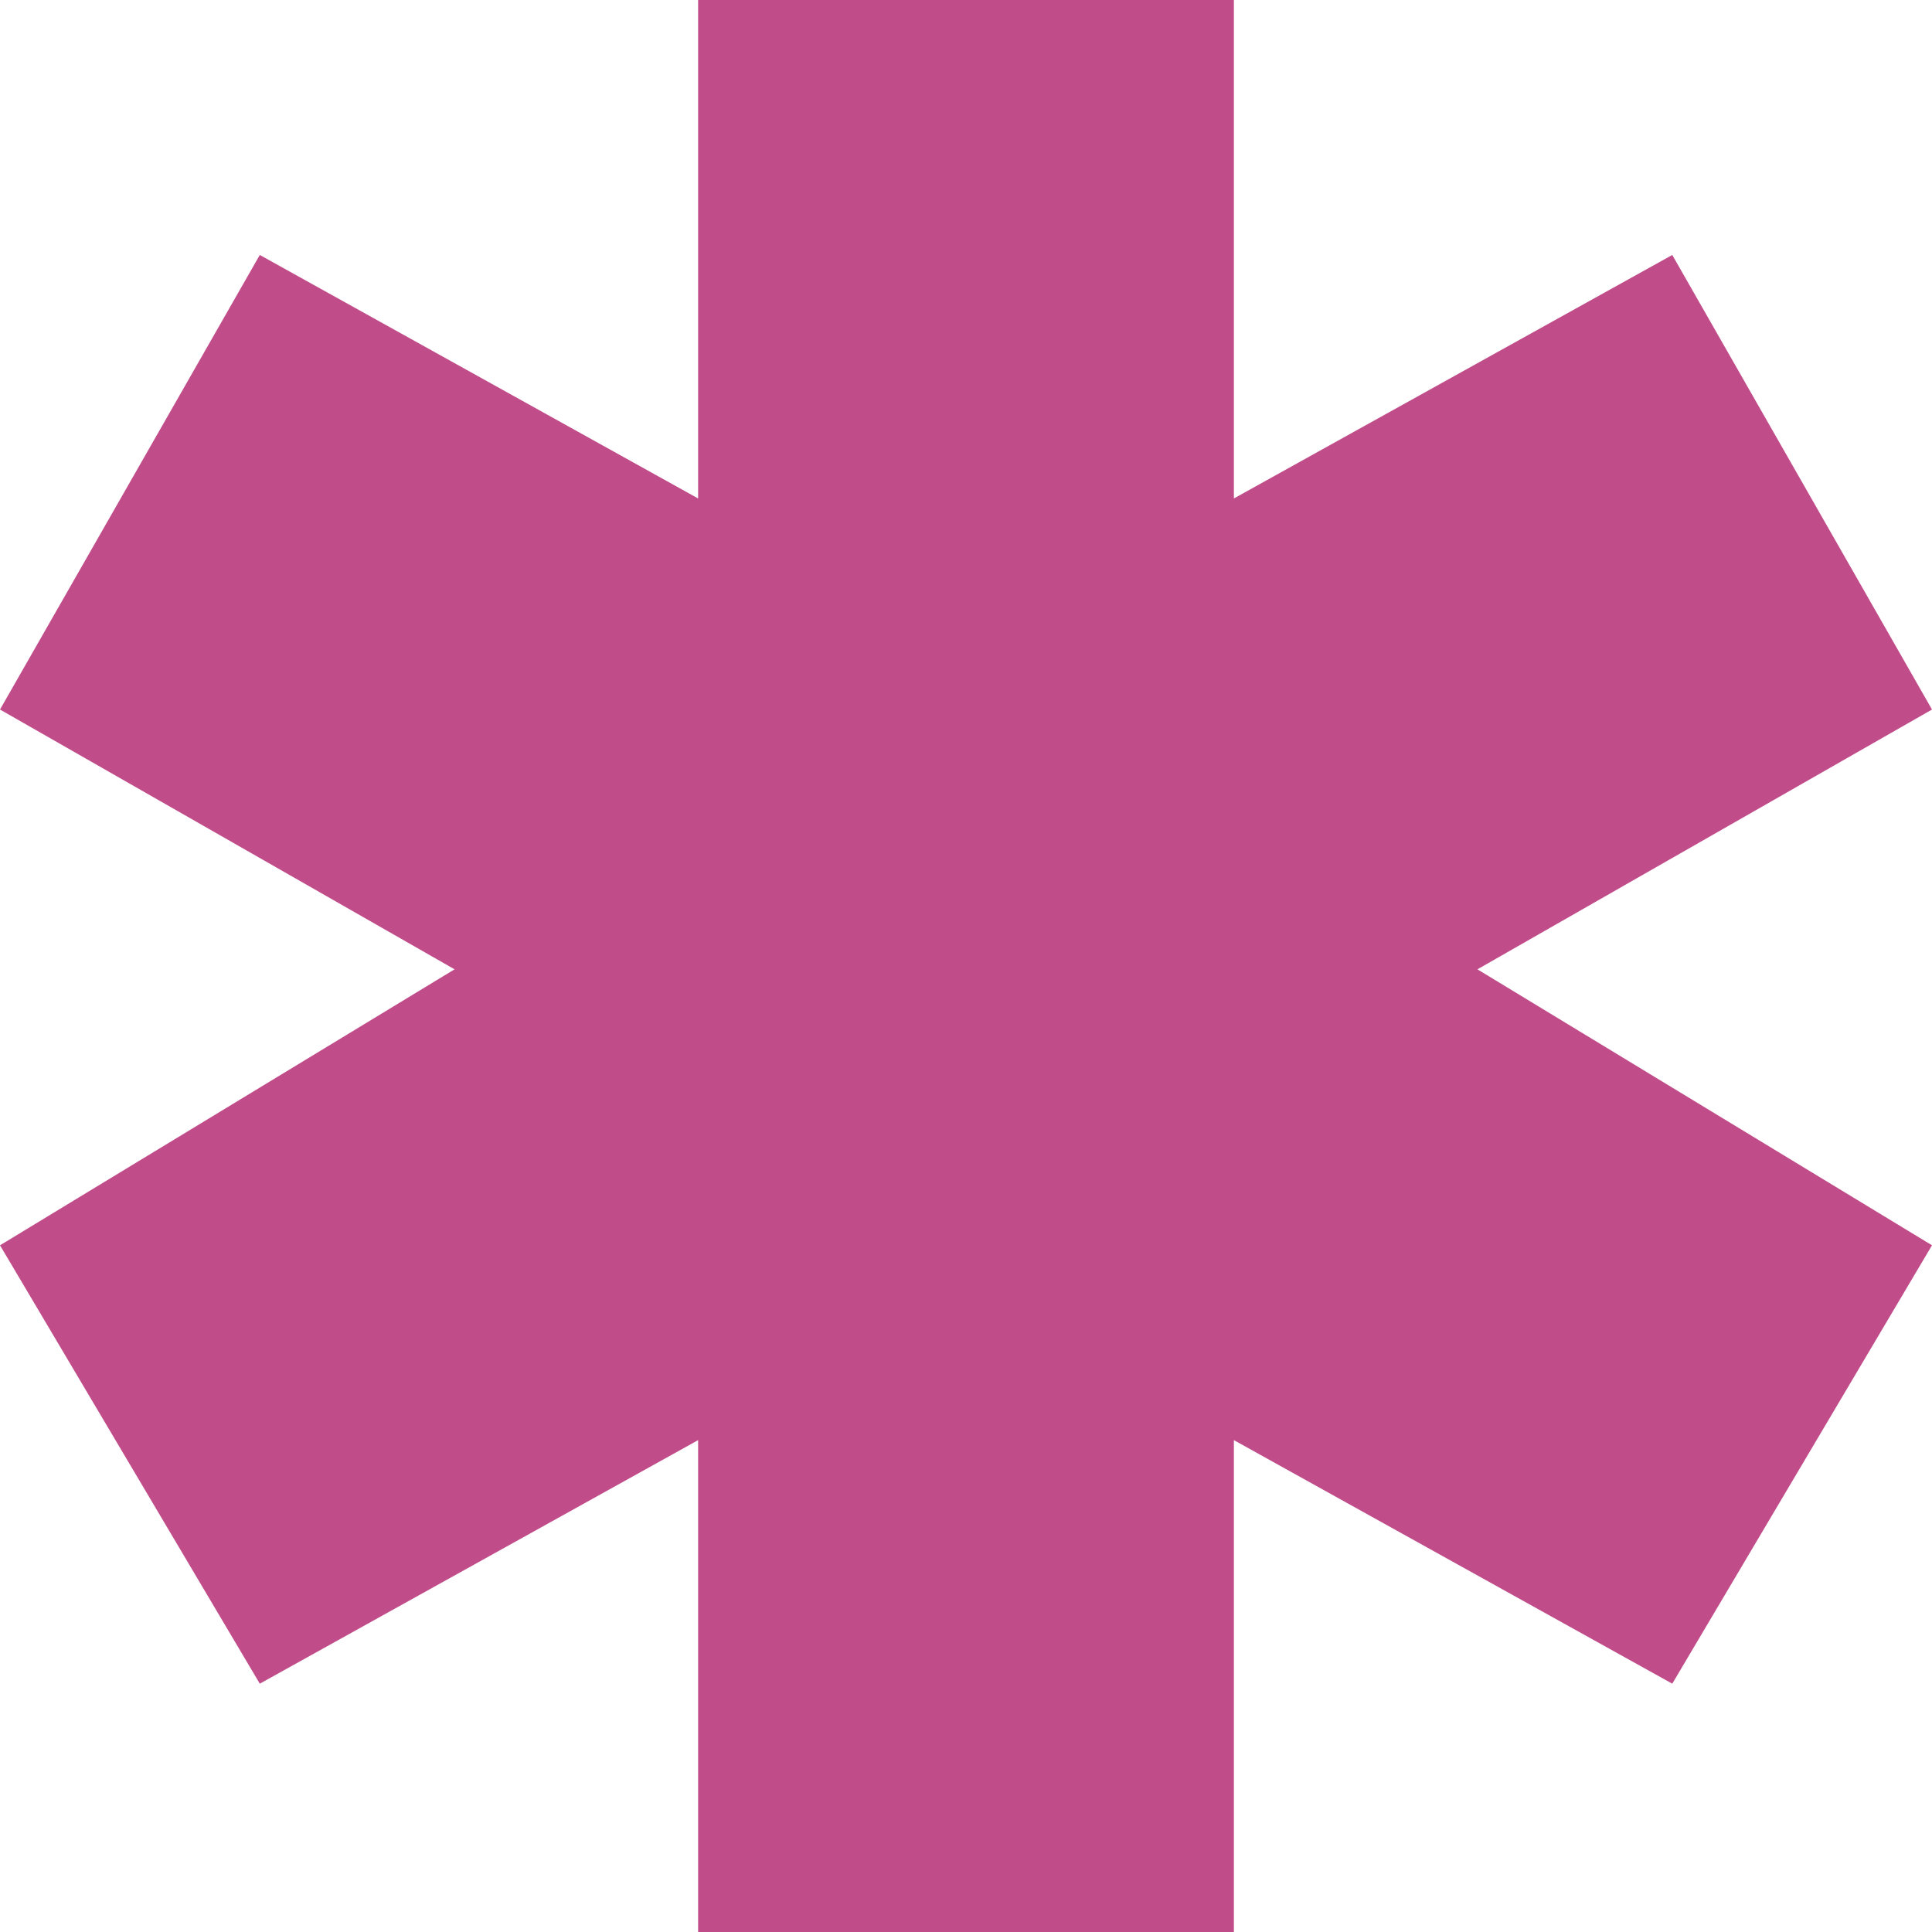 <svg width="32" height="32" viewBox="0 0 32 32" fill="none" xmlns="http://www.w3.org/2000/svg">
<path d="M7.529 16.055L0 20.626L4.303 27.887L11.563 23.853V32H20.437V23.853L27.698 27.887L32 20.626L24.471 16.055L32 11.752L27.698 4.223L20.437 8.256V0H11.563V8.256L4.303 4.223L0 11.752L7.529 16.055Z" fill="#C14C8A"/>
</svg>

